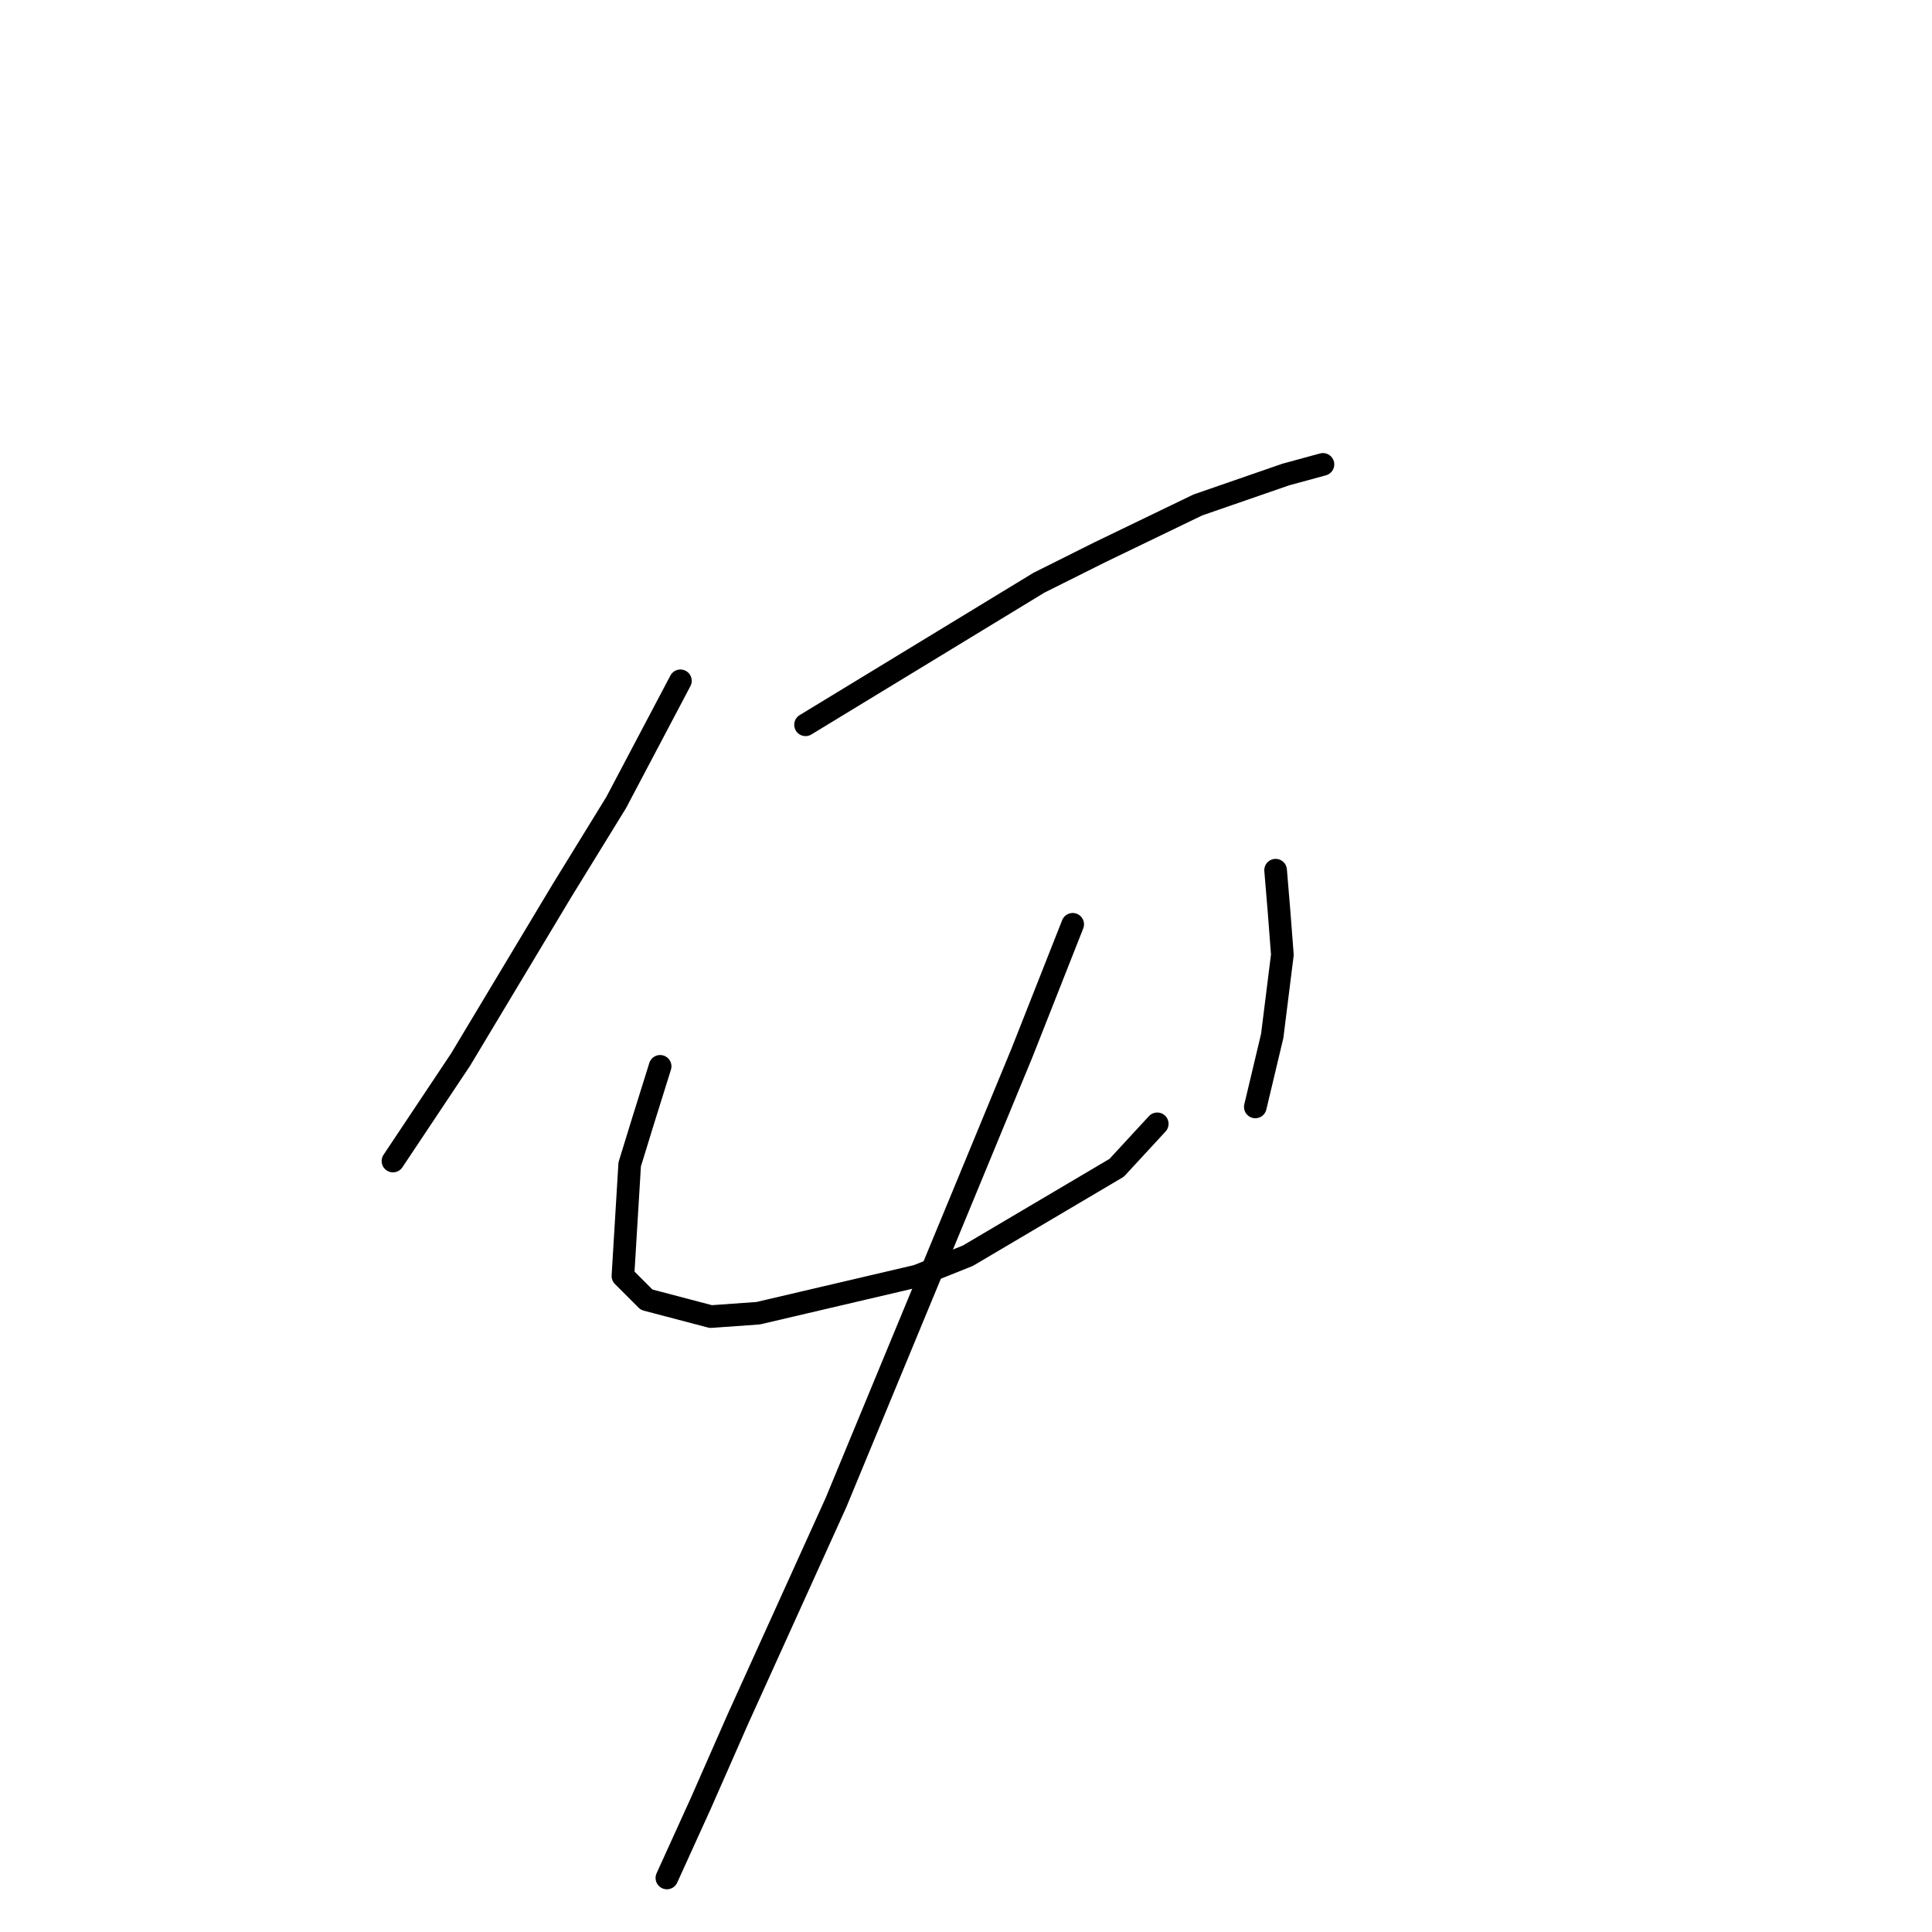 <?xml version="1.0" standalone="no"?>
    <svg width="256" height="256" xmlns="http://www.w3.org/2000/svg" version="1.1">
    <polyline stroke="black" stroke-width="3" stroke-linecap="round" fill="transparent" stroke-linejoin="round" points="90.158 90.212 81.645 106.344 74.475 117.995 61.032 140.4 52.07 153.843 52.07 153.843 " />
        <polyline stroke="black" stroke-width="3" stroke-linecap="round" fill="transparent" stroke-linejoin="round" points="106.738 96.038 137.657 77.218 145.723 73.185 158.718 66.911 170.369 62.878 175.298 61.534 175.298 61.534 " />
        <polyline stroke="black" stroke-width="3" stroke-linecap="round" fill="transparent" stroke-linejoin="round" points="87.47 141.296 85.229 148.466 83.437 154.291 82.541 169.078 85.677 172.215 94.191 174.455 100.465 174.007 121.526 169.078 128.247 166.39 147.963 154.739 153.341 148.914 153.341 148.914 " />
        <polyline stroke="black" stroke-width="3" stroke-linecap="round" fill="transparent" stroke-linejoin="round" points="169.024 115.306 169.472 120.683 169.92 126.509 168.576 137.263 166.336 146.673 166.336 146.673 " />
        <polyline stroke="black" stroke-width="3" stroke-linecap="round" fill="transparent" stroke-linejoin="round" points="142.138 122.476 135.417 139.504 126.903 160.116 110.771 199.101 97.776 227.779 92.847 238.982 88.366 248.84 88.366 248.84 " />
        </svg>